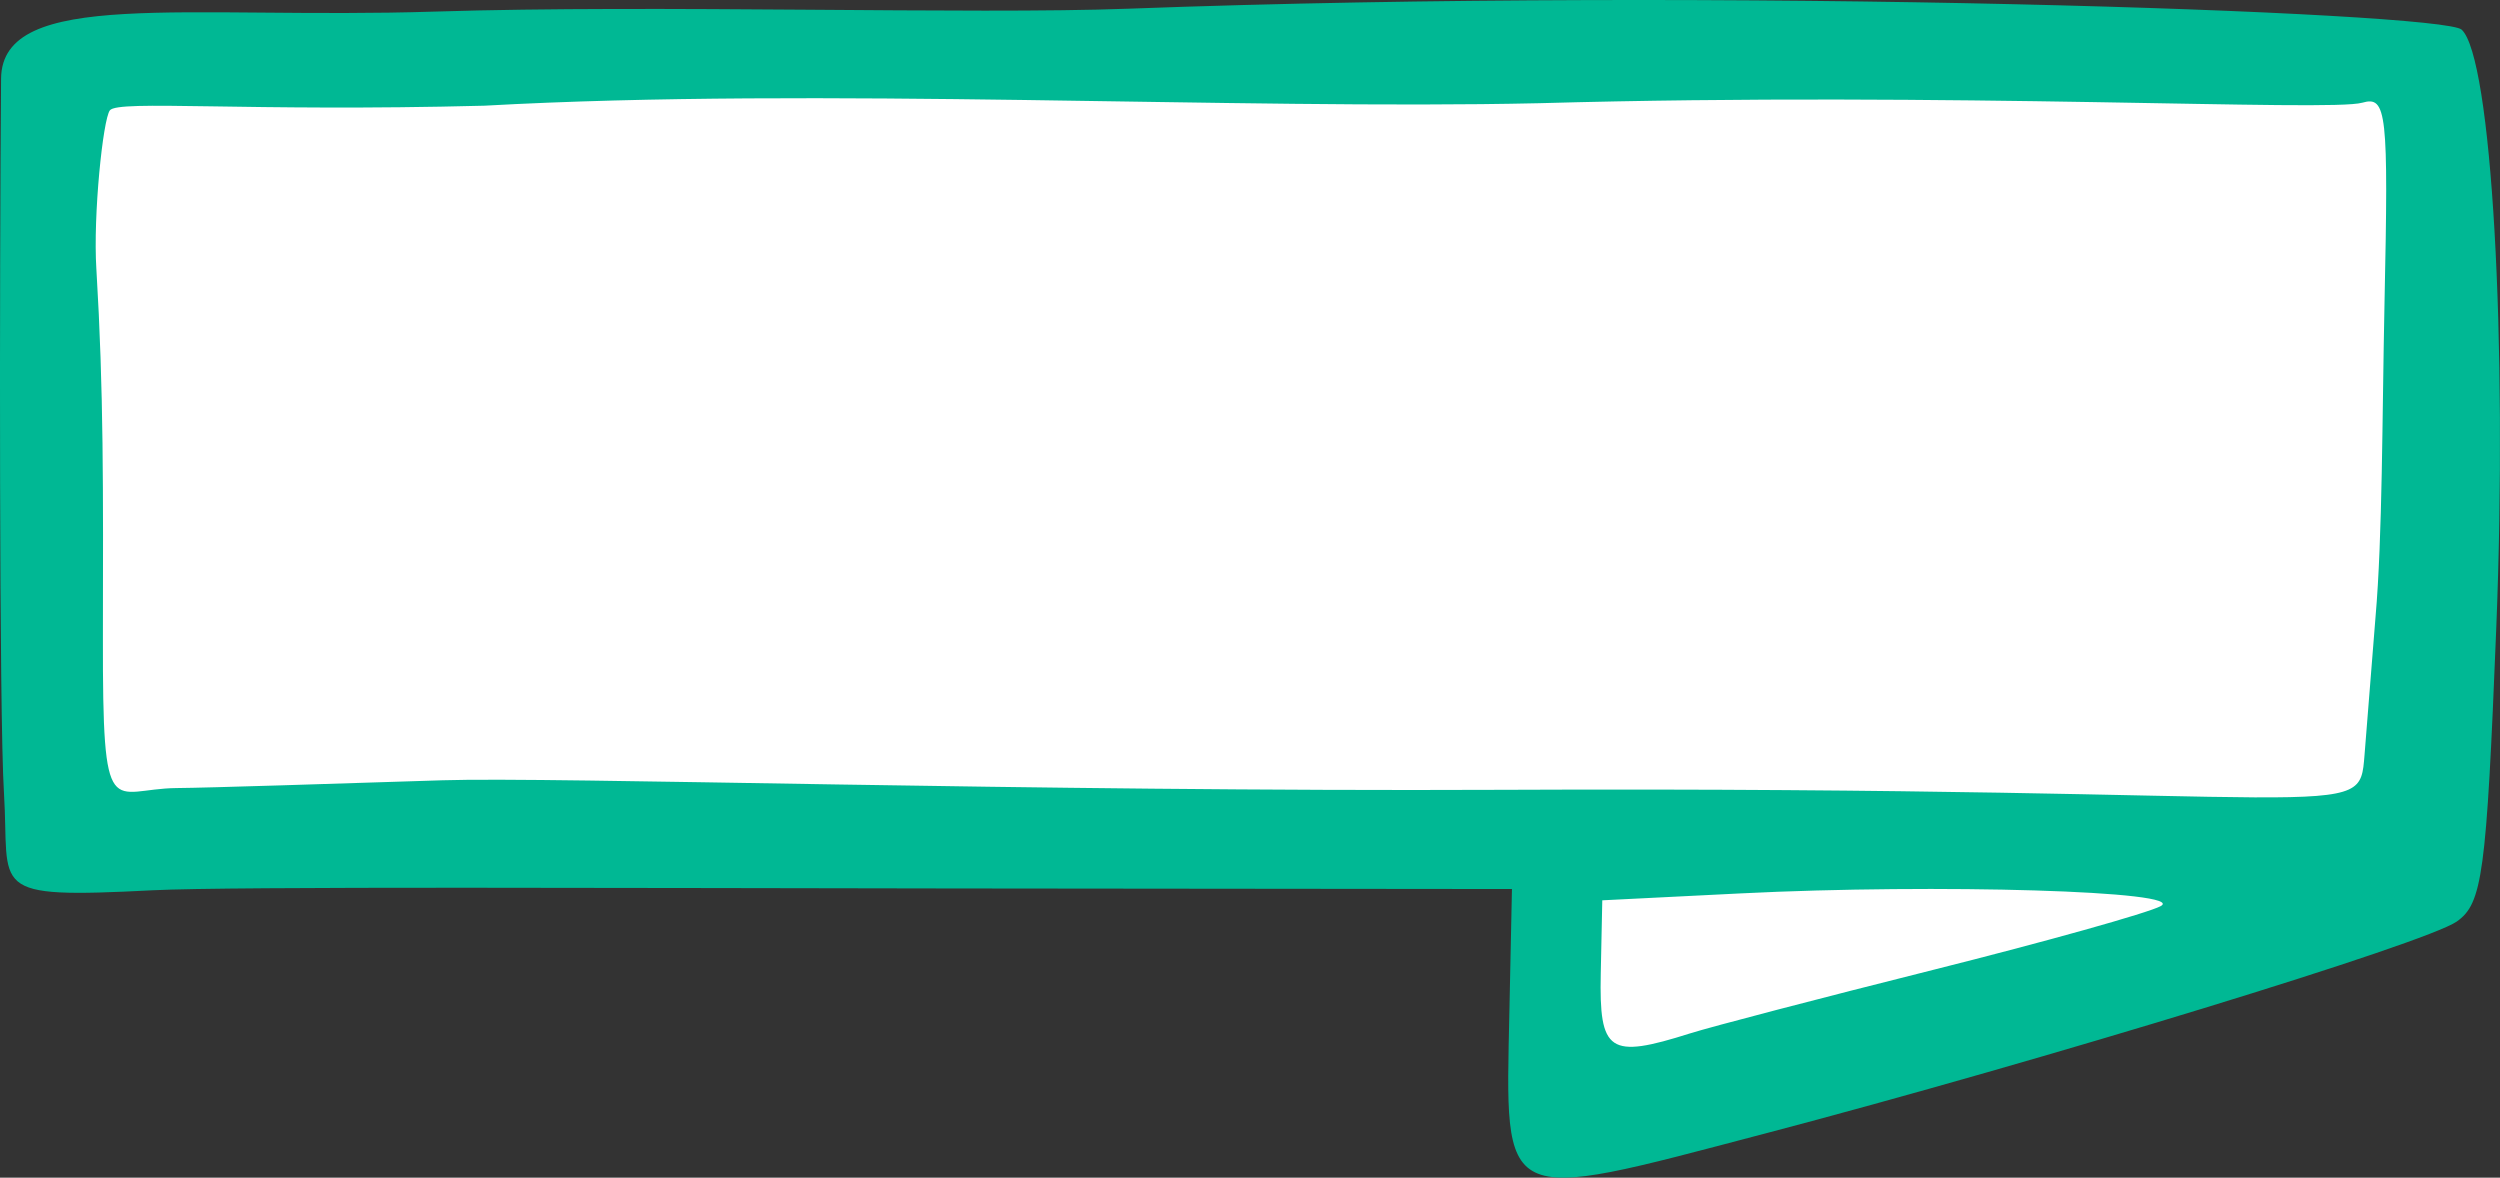 <?xml version="1.0" ?><svg height="60.086mm" viewBox="0 0 127.555 60.086" width="127.555mm" xmlns="http://www.w3.org/2000/svg">
    <rect x="0" y="0" width="127.555" height="60.086" fill="#333333" stroke="none"/>
    <path d="m -104.983,-1131.828 123.343,1.794 -2.723,38.181 -75.309,1.671 -0.976,13.92 -44.811,-13.519 z" fill="#FFFFFF" paint-order="markers stroke fill" transform="translate(-105.583,-38.94) matrix(-1,0,0,1,125.016,1172.942)"/>
    <path d="m -70.542,-1076.145 c -14.353,-3.775 -33.787,-9.729 -35.369,-10.835 -1.315,-0.92 -1.517,-2.411 -2.018,-14.906 -0.593,-14.798 0.236,-29.183 1.763,-30.603 0.968,-0.9 37.431,-2.208 68.023,-1.069 8.088,0.302 24.004,-0.214 35.37,0.147 12.722,0.404 22.113,-1.217 22.151,3.424 0.082,10.166 0.101,32.429 -0.148,36.452 -0.307,4.961 0.977,5.395 -7.601,4.956 -3.981,-0.204 -24.871,-0.108 -40.65,-0.092 l -28.689,0.029 0.13,6.22 c 0.209,10.038 0.607,9.845 -12.962,6.276 z m 8.301,-8.187 -0.078,-3.734 -7.057,-0.353 c -10.05,-0.503 -22.848,-0.116 -21.433,0.65 0.643,0.347 5.872,1.812 11.621,3.255 5.749,1.443 11.324,2.9 12.39,3.238 4.136,1.31 4.641,0.971 4.557,-3.055 z m 76.757,-35.939 c 0.172,-2.757 -0.337,-7.631 -0.688,-8.1 -0.409,-0.548 -6.972,0.079 -19.105,-0.238 -17.144,-0.952 -38.32,0.218 -53.82,-0.127 -21.076,-0.593 -40.334,0.452 -42.002,-0.027 -1.246,-0.358 -1.338,0.47 -1.13,10.247 0.122,5.851 0.1,11.883 0.459,16.006 l 0.56,7.027 c 0.286,3.591 0,1.587 44.088,1.779 23.97,0.104 48.256,-0.669 53.978,-0.487 5.722,0.181 11.825,0.381 13.562,0.397 3.365,0.03 3.781,2.051 3.764,-7.672 -0.013,-7.589 -0.043,-12.558 0.333,-18.804 z" fill="#00B894" transform="translate(-105.583,-38.94) matrix(-1,0,0,1,125.016,1172.942)"/>
</svg>